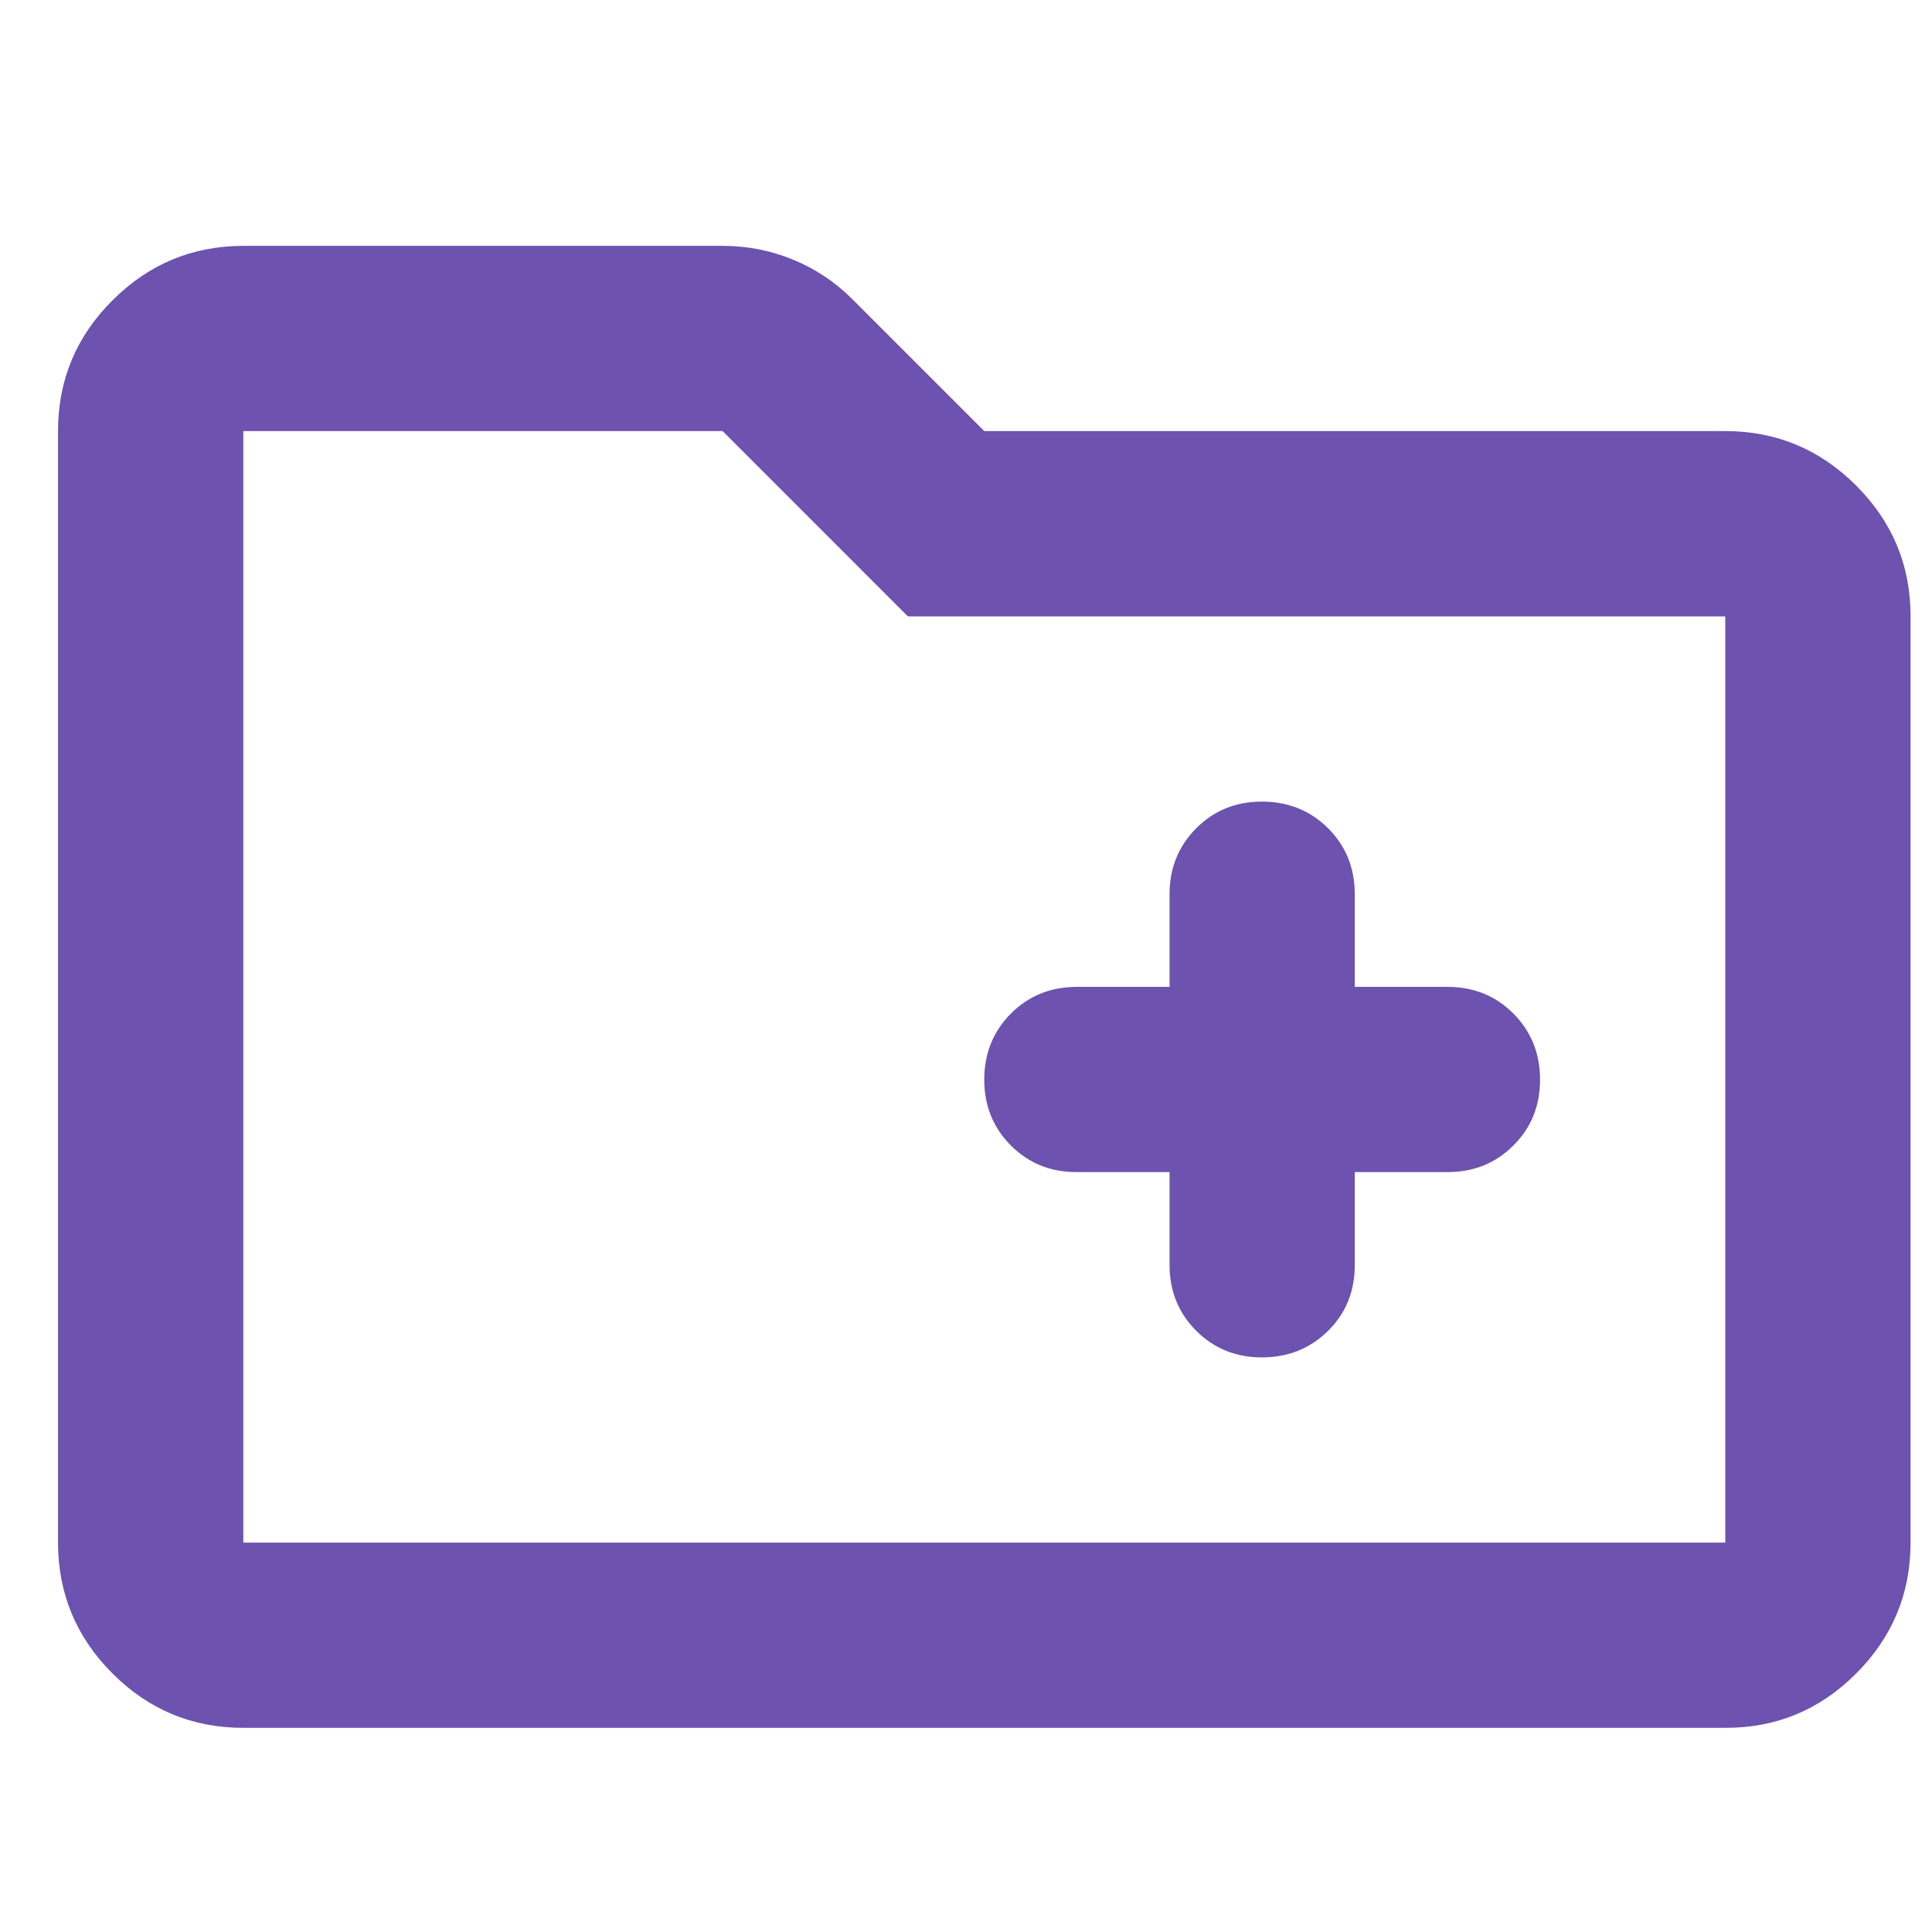 <svg width="31" height="31" viewBox="0 0 31 31" fill="none" xmlns="http://www.w3.org/2000/svg">
<g clip-path="url(#clip0_47_142)">
<path d="M3.904 27.724C3.086 27.724 2.387 27.434 1.805 26.852C1.223 26.27 0.932 25.57 0.931 24.752V6.917C0.931 6.1 1.222 5.4 1.805 4.819C2.388 4.237 3.087 3.946 3.904 3.945H11.595C11.991 3.945 12.369 4.019 12.729 4.168C13.088 4.316 13.404 4.527 13.676 4.8L15.793 6.917H27.683C28.501 6.917 29.201 7.209 29.783 7.791C30.366 8.374 30.657 9.073 30.656 9.89V24.752C30.656 25.57 30.365 26.27 29.783 26.852C29.202 27.435 28.502 27.726 27.683 27.724H3.904ZM3.904 24.752H27.683V9.89H14.567L11.595 6.917H3.904V24.752ZM18.766 18.807V20.293C18.766 20.715 18.909 21.068 19.194 21.353C19.479 21.638 19.832 21.781 20.252 21.78C20.672 21.779 21.025 21.636 21.312 21.352C21.598 21.067 21.74 20.715 21.738 20.293V18.807H23.225C23.646 18.807 23.999 18.665 24.284 18.379C24.57 18.094 24.712 17.741 24.711 17.321C24.71 16.901 24.567 16.548 24.283 16.263C23.998 15.977 23.646 15.835 23.225 15.835H21.738V14.348C21.738 13.927 21.596 13.575 21.31 13.29C21.025 13.006 20.672 12.863 20.252 12.862C19.832 12.861 19.479 13.004 19.194 13.29C18.909 13.577 18.766 13.929 18.766 14.348V15.835H17.28C16.859 15.835 16.506 15.977 16.221 16.263C15.937 16.548 15.794 16.901 15.793 17.321C15.792 17.741 15.935 18.094 16.221 18.381C16.508 18.667 16.86 18.809 17.28 18.807H18.766Z" fill="#6D52AF"/>
</g>
<defs>
<clipPath id="clip0_47_142">
<rect width="30" height="31" fill="white" transform="translate(0.931)"/>
</clipPath>
</defs>
</svg>
